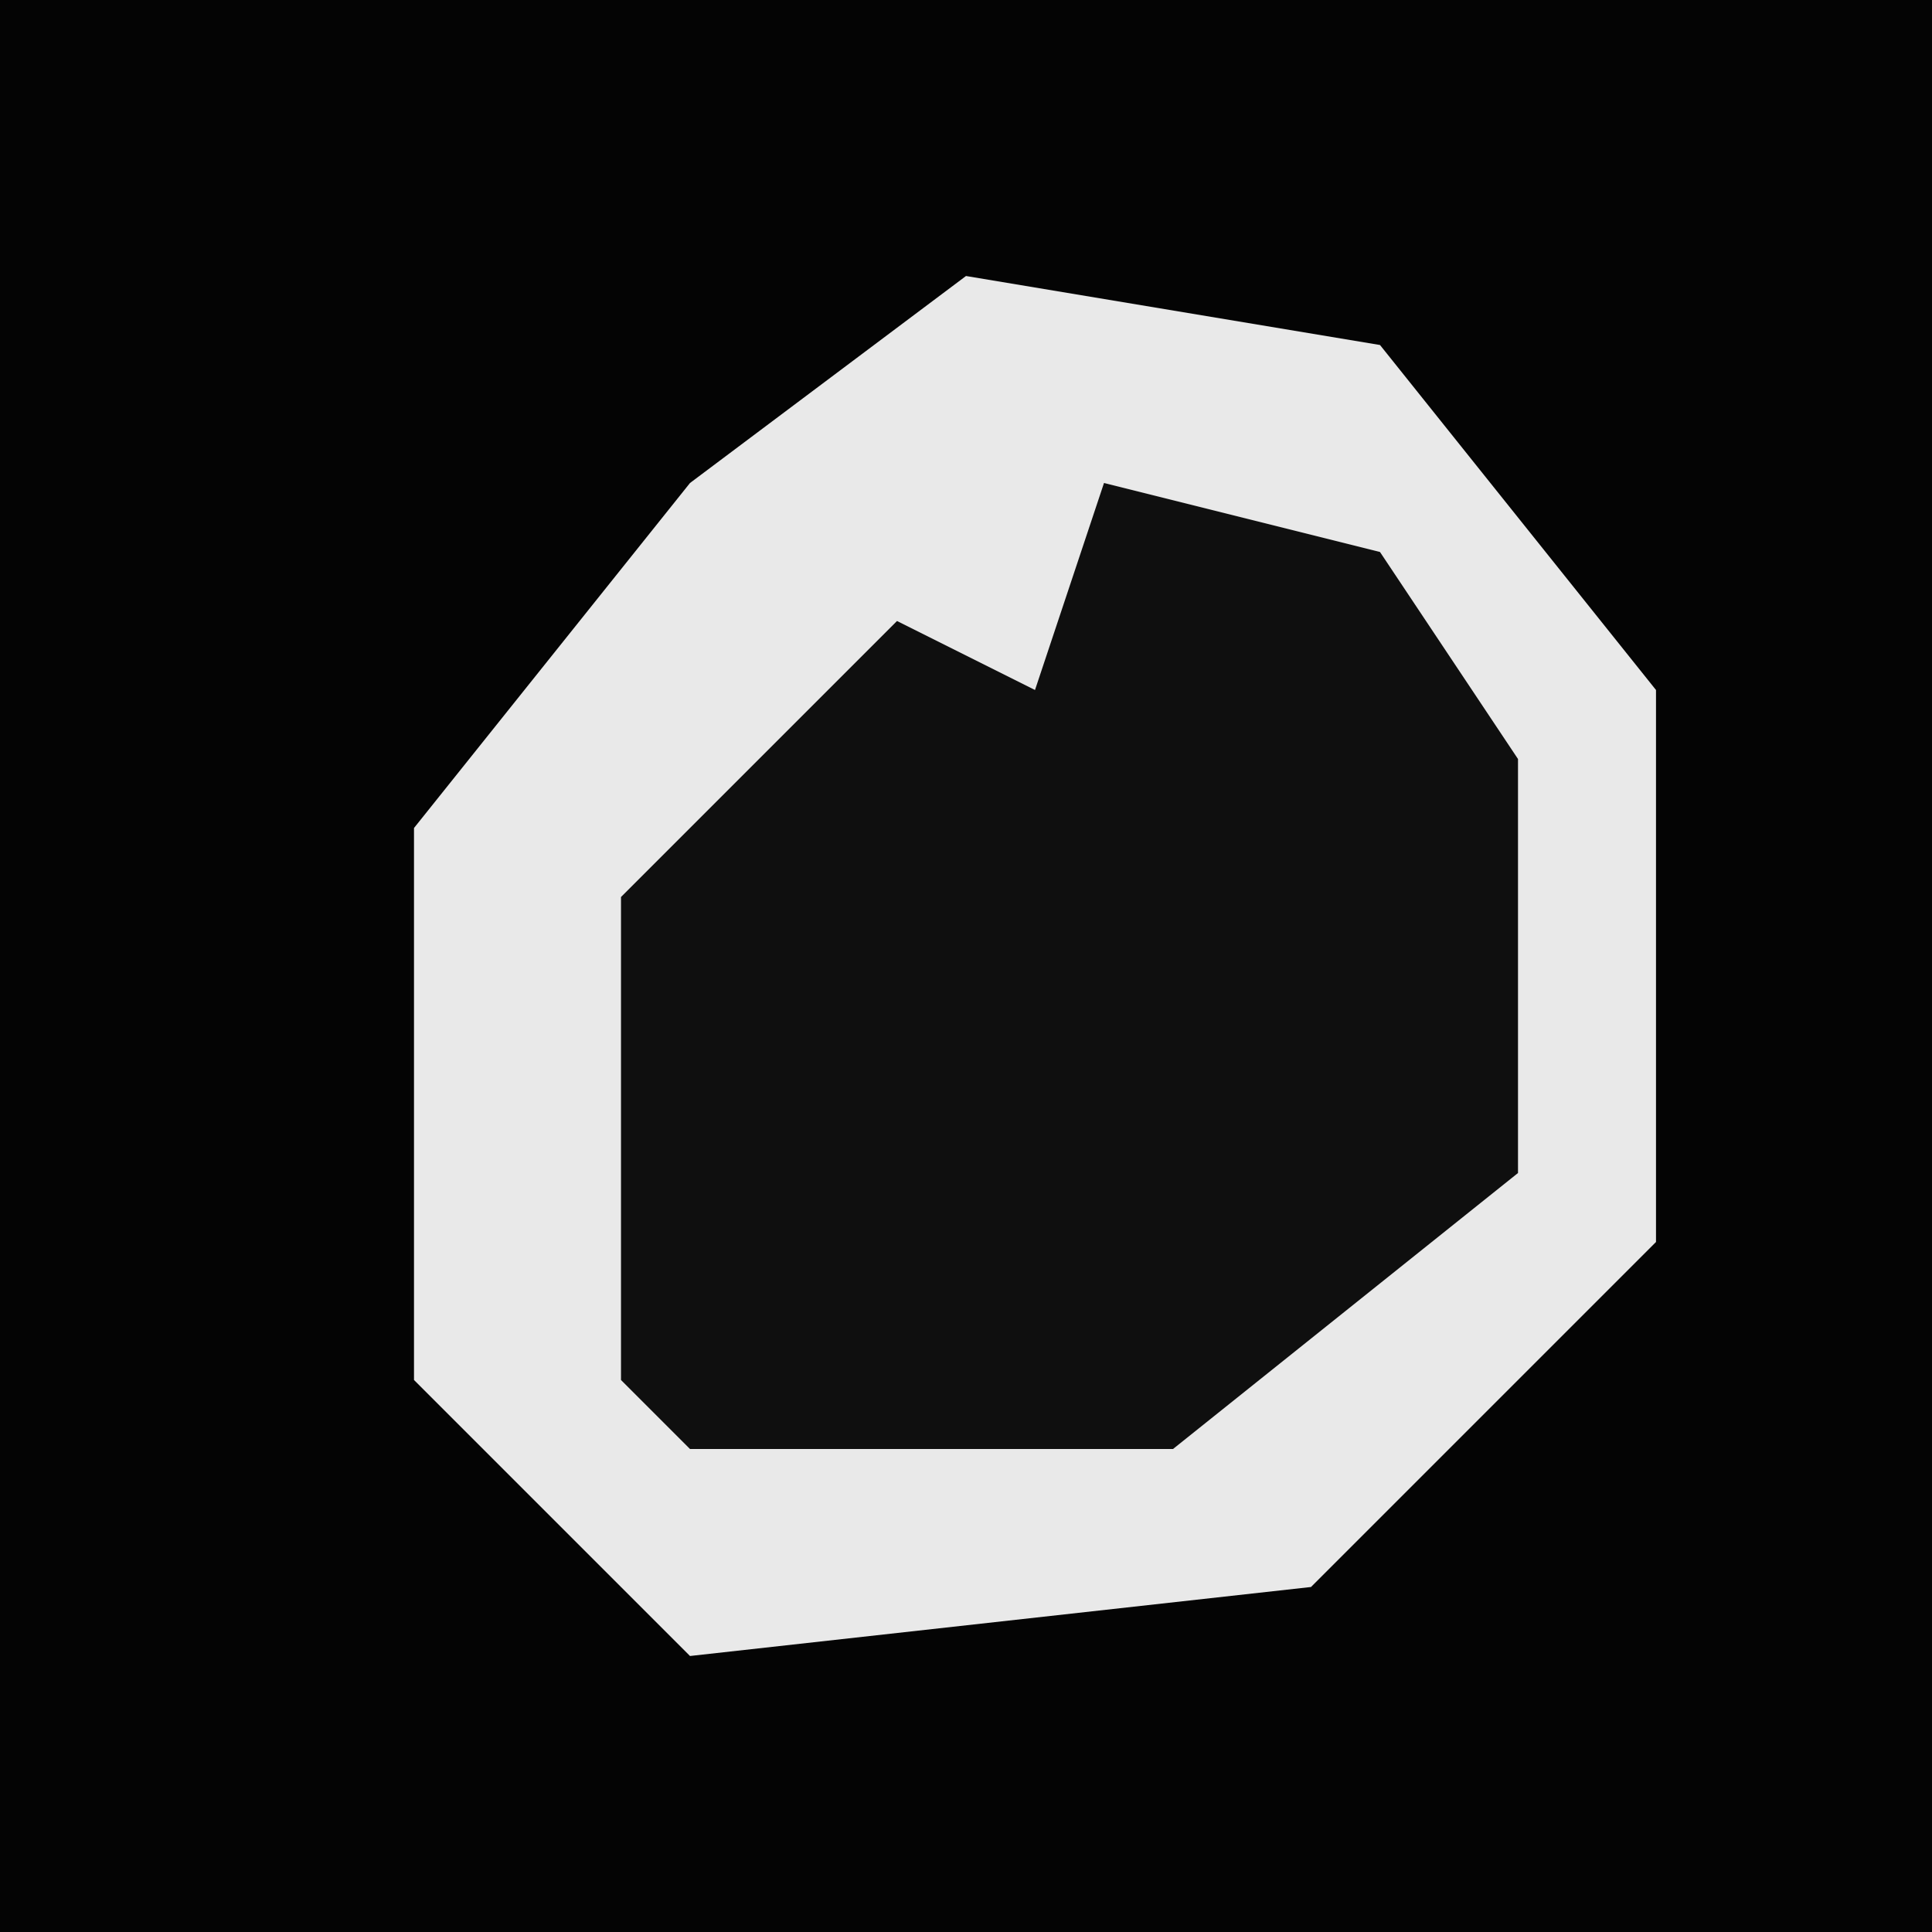 <?xml version="1.0" encoding="UTF-8"?>
<svg version="1.1" xmlns="http://www.w3.org/2000/svg" width="28" height="28">
<path d="M0,0 L28,0 L28,28 L0,28 Z " fill="#040404" transform="translate(0,0)"/>
<path d="M0,0 L6,1 L10,6 L10,14 L5,19 L-4,20 L-8,16 L-8,8 L-4,3 Z " fill="#E9E9E9" transform="translate(14,4)"/>
<path d="M0,0 L4,1 L6,4 L6,10 L1,14 L-6,14 L-7,13 L-7,6 L-3,2 L-1,3 Z " fill="#0F0F0F" transform="translate(16,7)"/>
</svg>
